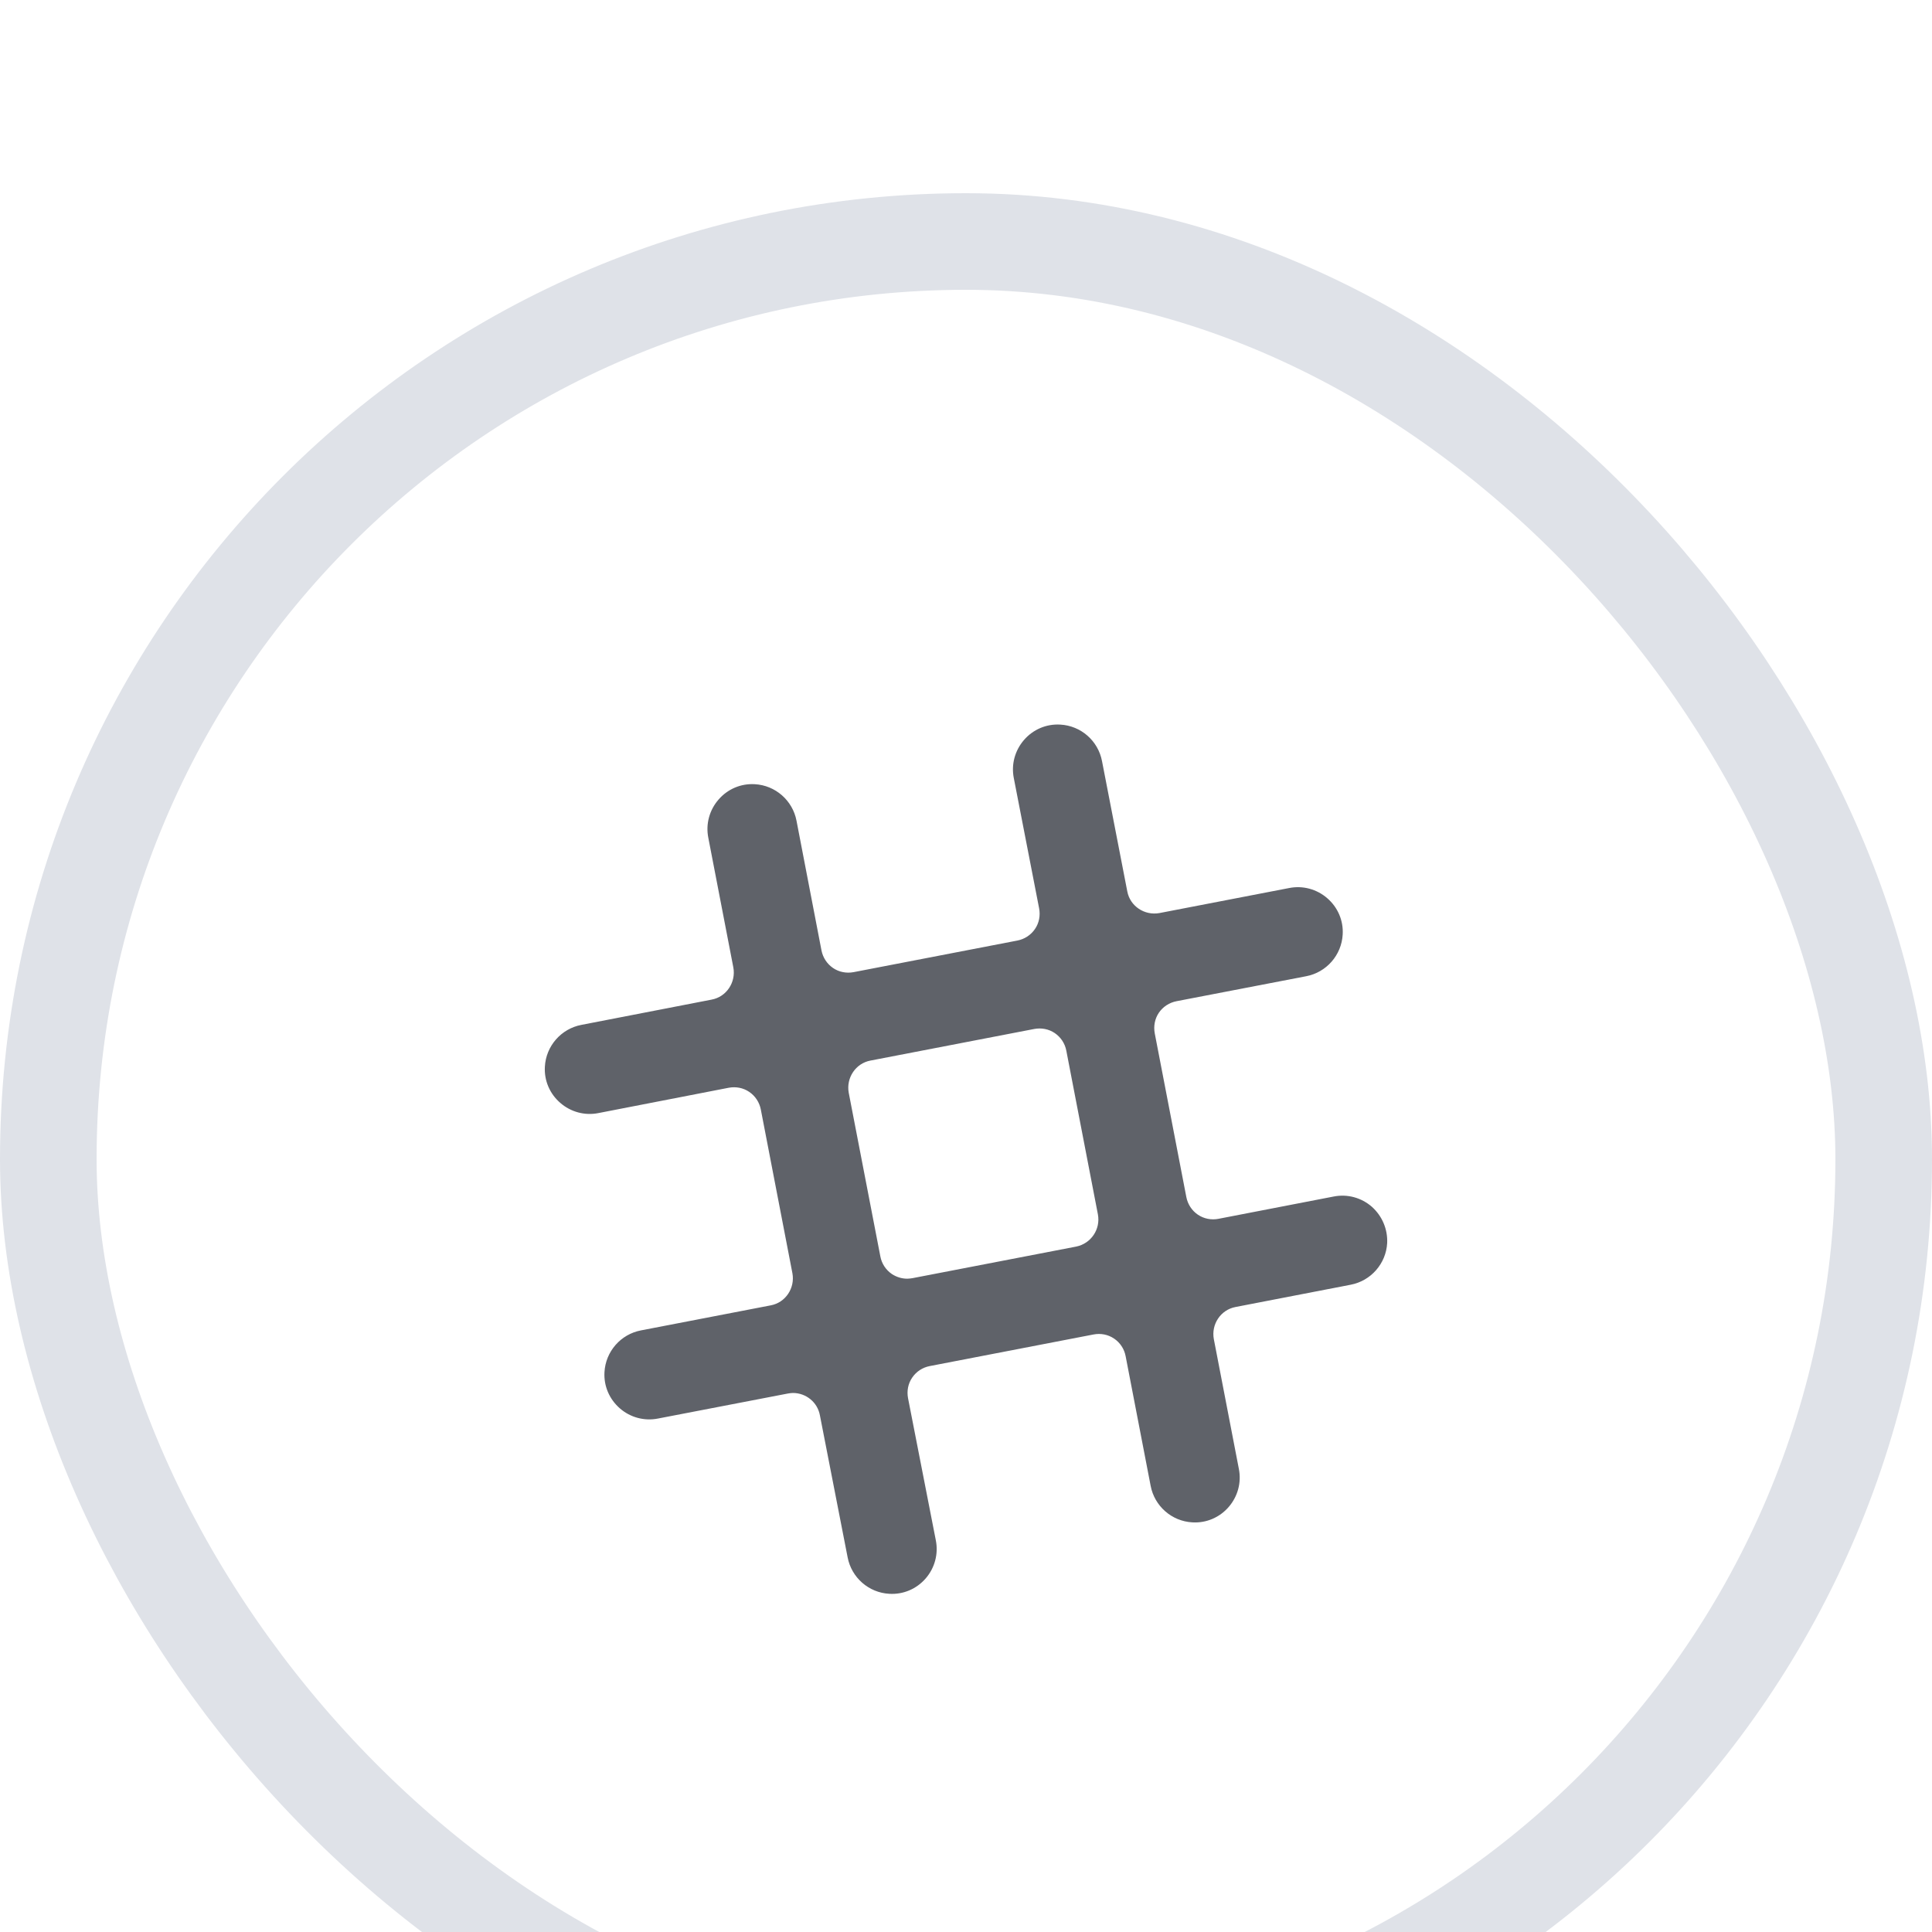 <svg width="40" height="40" viewBox="0 0 40 40" fill="none" xmlns="http://www.w3.org/2000/svg">
<g filter="url(#filter0_i_0_868)">
<rect x="0" width="40" height="40" rx="20" fill="white"/>
<rect x="1" y="1" width="38" height="38" rx="19" stroke="#DFE2E8" stroke-width="2"/>
<path fill-rule="evenodd" clip-rule="evenodd" d="M28.402 20.984C28.186 20.796 27.896 20.716 27.611 20.773L25.228 21.234C25.08 21.263 24.927 21.234 24.801 21.149C24.676 21.064 24.591 20.933 24.562 20.785L23.908 17.395C23.88 17.247 23.908 17.093 23.993 16.968C24.078 16.843 24.209 16.758 24.358 16.729L27.042 16.212C27.463 16.132 27.776 15.774 27.799 15.347C27.816 15.057 27.696 14.784 27.48 14.597C27.264 14.409 26.974 14.329 26.689 14.386L24.005 14.904C23.697 14.96 23.396 14.762 23.339 14.454L22.816 11.758C22.736 11.337 22.378 11.024 21.951 11.002C21.661 10.985 21.388 11.104 21.201 11.32C21.013 11.537 20.933 11.826 20.99 12.111L21.514 14.807C21.542 14.955 21.514 15.109 21.428 15.234C21.343 15.359 21.212 15.444 21.064 15.473L17.674 16.127C17.526 16.155 17.373 16.127 17.248 16.042C17.122 15.956 17.037 15.825 17.008 15.678L16.491 12.993C16.411 12.572 16.053 12.259 15.627 12.236C15.336 12.219 15.063 12.338 14.876 12.555C14.688 12.771 14.608 13.061 14.665 13.346L15.183 16.03C15.24 16.337 15.041 16.639 14.733 16.696L12.037 17.219C11.617 17.299 11.304 17.657 11.281 18.084C11.264 18.373 11.383 18.647 11.6 18.834C11.816 19.022 12.106 19.102 12.39 19.045L15.086 18.521C15.234 18.493 15.387 18.521 15.513 18.607C15.638 18.692 15.723 18.823 15.752 18.971L16.406 22.361C16.463 22.668 16.264 22.969 15.957 23.026L13.272 23.544C12.851 23.623 12.538 23.982 12.515 24.409C12.498 24.698 12.618 24.971 12.834 25.159C13.05 25.347 13.34 25.426 13.625 25.369L16.309 24.852C16.343 24.846 16.383 24.84 16.417 24.84C16.685 24.84 16.924 25.028 16.975 25.301L17.549 28.242C17.629 28.663 17.987 28.976 18.414 28.998C18.704 29.015 18.977 28.896 19.165 28.68C19.352 28.464 19.432 28.174 19.375 27.889L18.8 24.948C18.772 24.8 18.8 24.647 18.886 24.522C18.971 24.396 19.102 24.311 19.25 24.283L22.64 23.629C22.788 23.6 22.941 23.629 23.066 23.714C23.192 23.799 23.277 23.93 23.305 24.078L23.823 26.763C23.903 27.184 24.261 27.496 24.687 27.519C24.977 27.536 25.251 27.417 25.438 27.201C25.626 26.984 25.706 26.695 25.649 26.41L25.131 23.725C25.074 23.418 25.273 23.117 25.581 23.06L27.964 22.599C28.384 22.519 28.697 22.161 28.72 21.735C28.732 21.451 28.618 21.177 28.402 20.984ZM22.282 21.809L18.892 22.463C18.858 22.468 18.818 22.474 18.784 22.474C18.67 22.474 18.562 22.44 18.466 22.378C18.34 22.292 18.255 22.162 18.227 22.014L17.572 18.624C17.516 18.316 17.715 18.015 18.022 17.958L21.412 17.304C21.559 17.276 21.713 17.304 21.838 17.389C21.963 17.474 22.049 17.605 22.077 17.753L22.731 21.143C22.788 21.451 22.589 21.746 22.282 21.809Z" fill="#5F6269"/>
</g>
<defs>
<filter id="filter0_i_0_868" x="0" y="0" width="40" height="44" filterUnits="userSpaceOnUse" color-interpolation-filters="sRGB">
<feFlood flood-opacity="0" result="BackgroundImageFix"/>
<feBlend mode="normal" in="SourceGraphic" in2="BackgroundImageFix" result="shape"/>
<feColorMatrix in="SourceAlpha" type="matrix" values="0 0 0 0 0 0 0 0 0 0 0 0 0 0 0 0 0 0 127 0" result="hardAlpha"/>
<feOffset dy="4"/>
<feGaussianBlur stdDeviation="4"/>
<feComposite in2="hardAlpha" operator="arithmetic" k2="-1" k3="1"/>
<feColorMatrix type="matrix" values="0 0 0 0 0 0 0 0 0 0 0 0 0 0 0 0 0 0 0.1 0"/>
<feBlend mode="normal" in2="shape" result="effect1_innerShadow_0_868"/>
</filter>
</defs>
</svg>
